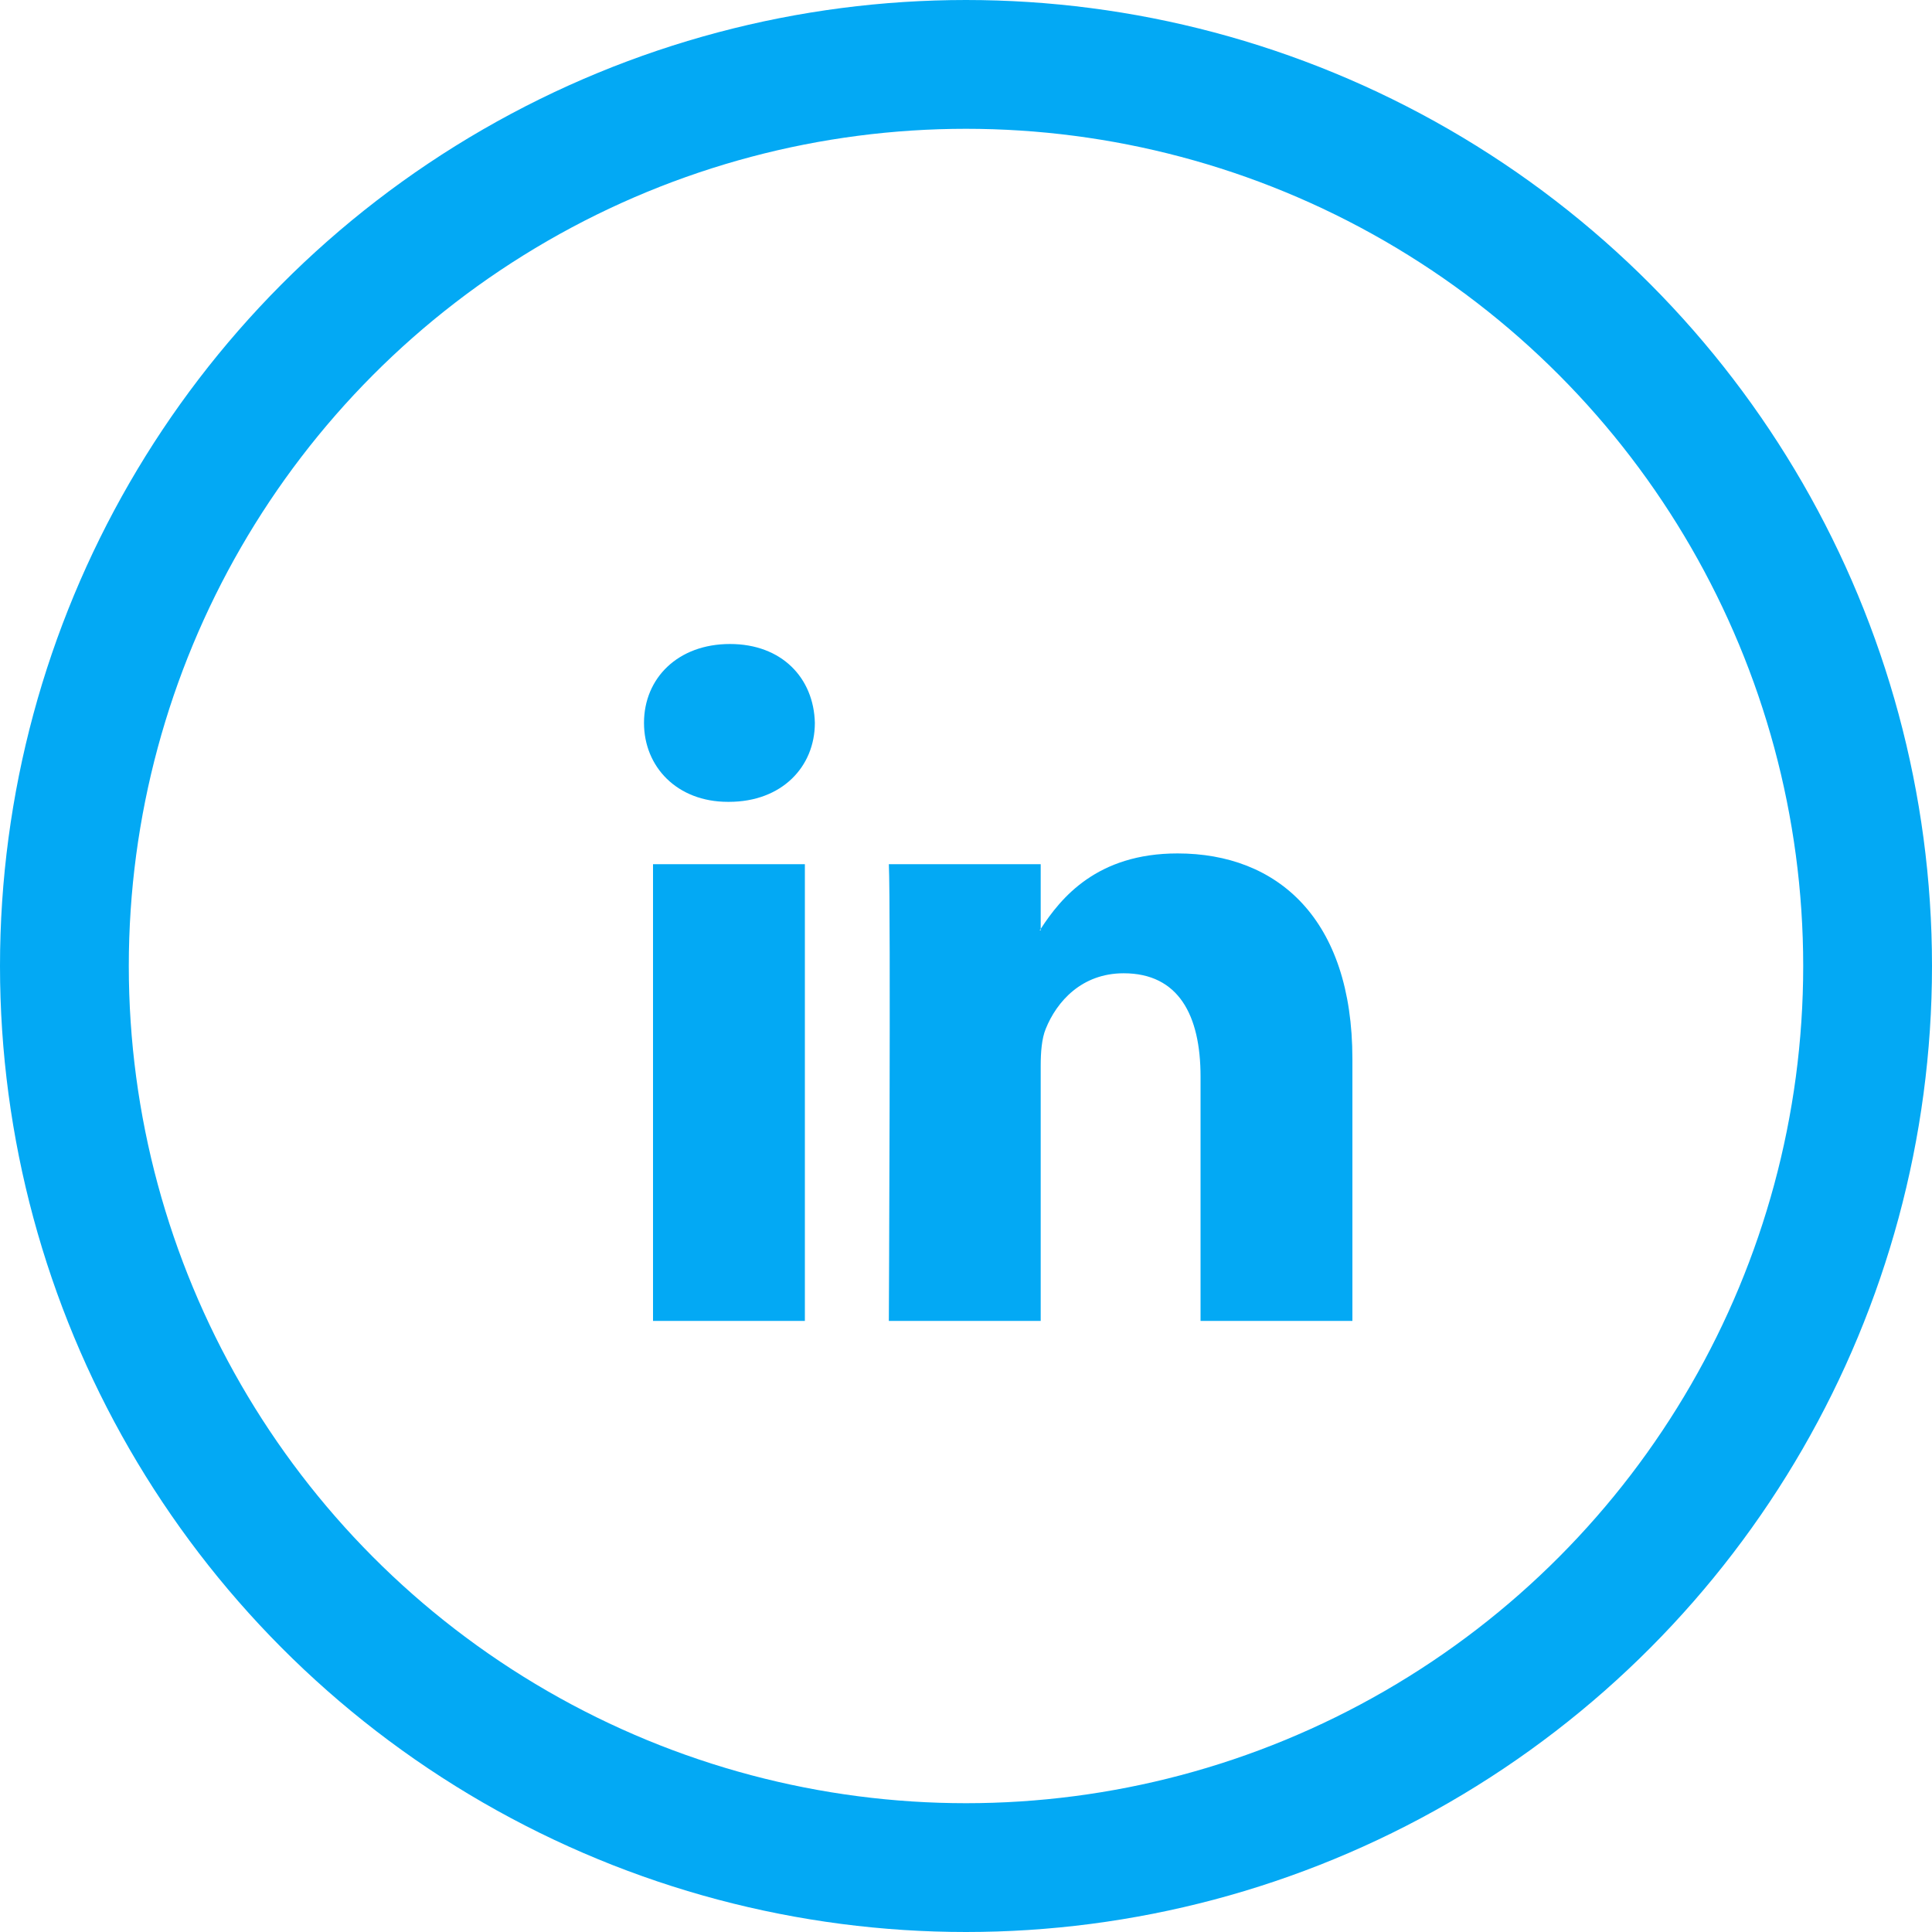 <?xml version="1.0" encoding="UTF-8"?>
<svg width="30px" height="30px" viewBox="0 0 30 30" version="1.1" xmlns="http://www.w3.org/2000/svg" xmlns:xlink="http://www.w3.org/1999/xlink">
    <!-- Generator: Sketch 48.1 (47250) - http://www.bohemiancoding.com/sketch -->
    <title>LinkedIn</title>
    <desc>Created with Sketch.</desc>
    <defs></defs>
    <g id="Project-Preview" stroke="none" stroke-width="1" fill="none" fill-rule="evenodd" transform="translate(-1150, -573)">
        <g id="Card---SMALL" transform="translate(250, 115)">
            <g id="Social" transform="translate(860, 458)">
                <g id="LinkedIn" transform="translate(40, 0)">
                    <circle id="Oval-4" stroke="#03A9F4" stroke-width="2" cx="15" cy="15" r="14"></circle>
                    <path d="M21,16.444 L21,20.511 L18.642,20.511 L18.642,16.717 C18.642,15.764 18.301,15.113 17.448,15.113 C16.797,15.113 16.409,15.551 16.238,15.976 C16.176,16.127 16.16,16.338 16.16,16.55 L16.16,20.511 L13.802,20.511 C13.802,20.511 13.833,14.085 13.802,13.419 L16.16,13.419 L16.16,14.424 C16.155,14.432 16.149,14.44 16.144,14.447 L16.16,14.447 L16.16,14.424 C16.473,13.942 17.033,13.252 18.285,13.252 C19.837,13.252 21,14.266 21,16.444 Z M11.335,10 C10.528,10 10,10.529 10,11.225 C10,11.906 10.512,12.451 11.303,12.451 L11.319,12.451 C12.141,12.451 12.653,11.906 12.653,11.225 C12.637,10.529 12.141,10 11.335,10 Z M10.14,20.511 L12.498,20.511 L12.498,13.419 L10.14,13.419 L10.14,20.511 Z" id="Linkedin" fill="#03A9F4" fill-rule="nonzero"></path>
                </g>
            </g>
        </g>
    </g>
</svg>